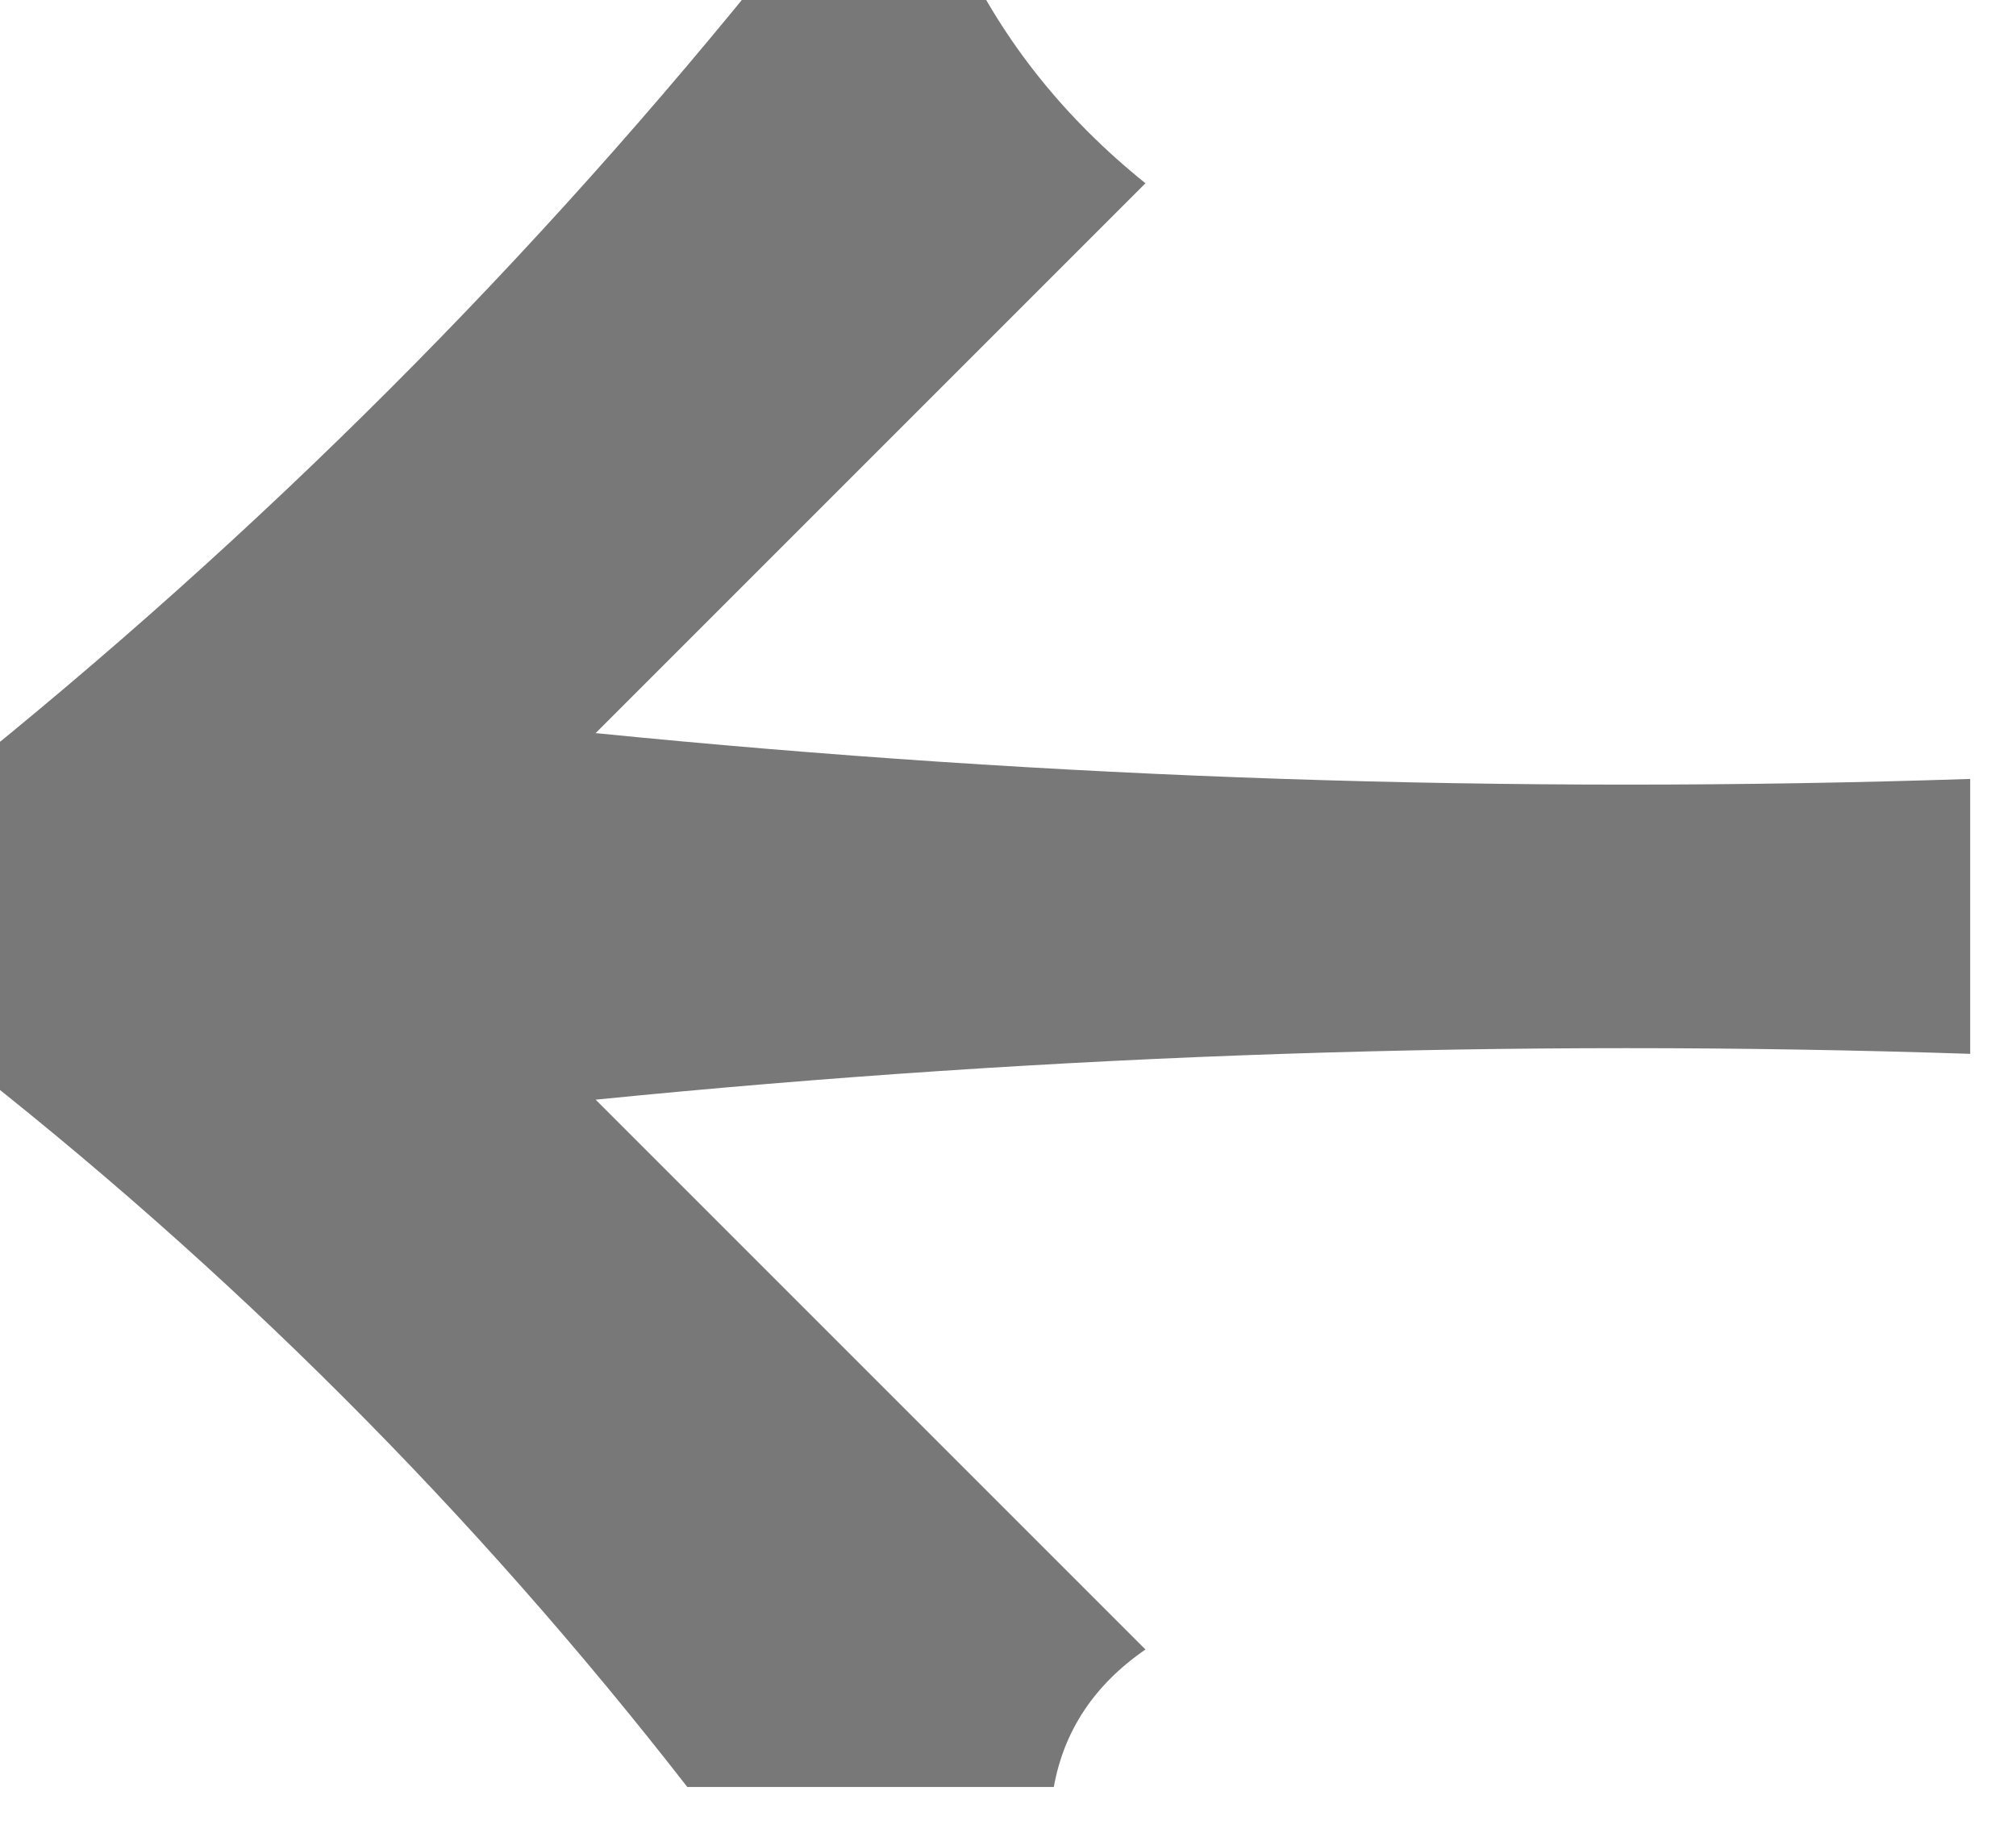 <?xml version="1.0" encoding="UTF-8"?>
<!DOCTYPE svg PUBLIC "-//W3C//DTD SVG 1.1//EN" "http://www.w3.org/Graphics/SVG/1.1/DTD/svg11.dtd">
<svg xmlns="http://www.w3.org/2000/svg" version="1.1" width="22px" height="20px" style="shape-rendering:geometricPrecision; text-rendering:geometricPrecision; image-rendering:optimizeQuality; fill-rule:evenodd; clip-rule:evenodd" xmlns:xlink="http://www.w3.org/1999/xlink">
<g><path style="opacity:0.755" fill="#4c4d4c" d="M 8.5,-0.5 C 9.167,-0.5 9.833,-0.5 10.5,-0.5C 10.953,0.458 11.62,1.292 12.5,2C 10.5,4 8.5,6 6.5,8C 11.489,8.499 16.489,8.666 21.5,8.5C 21.5,9.5 21.5,10.5 21.5,11.5C 16.489,11.334 11.489,11.501 6.5,12C 8.5,14 10.5,16 12.5,18C 11.944,18.383 11.611,18.883 11.5,19.5C 10.167,19.5 8.833,19.5 7.5,19.5C 5.167,16.5 2.5,13.833 -0.5,11.5C -0.5,10.5 -0.5,9.5 -0.5,8.5C 2.833,5.833 5.833,2.833 8.5,-0.5 Z"/></g>
</svg>
